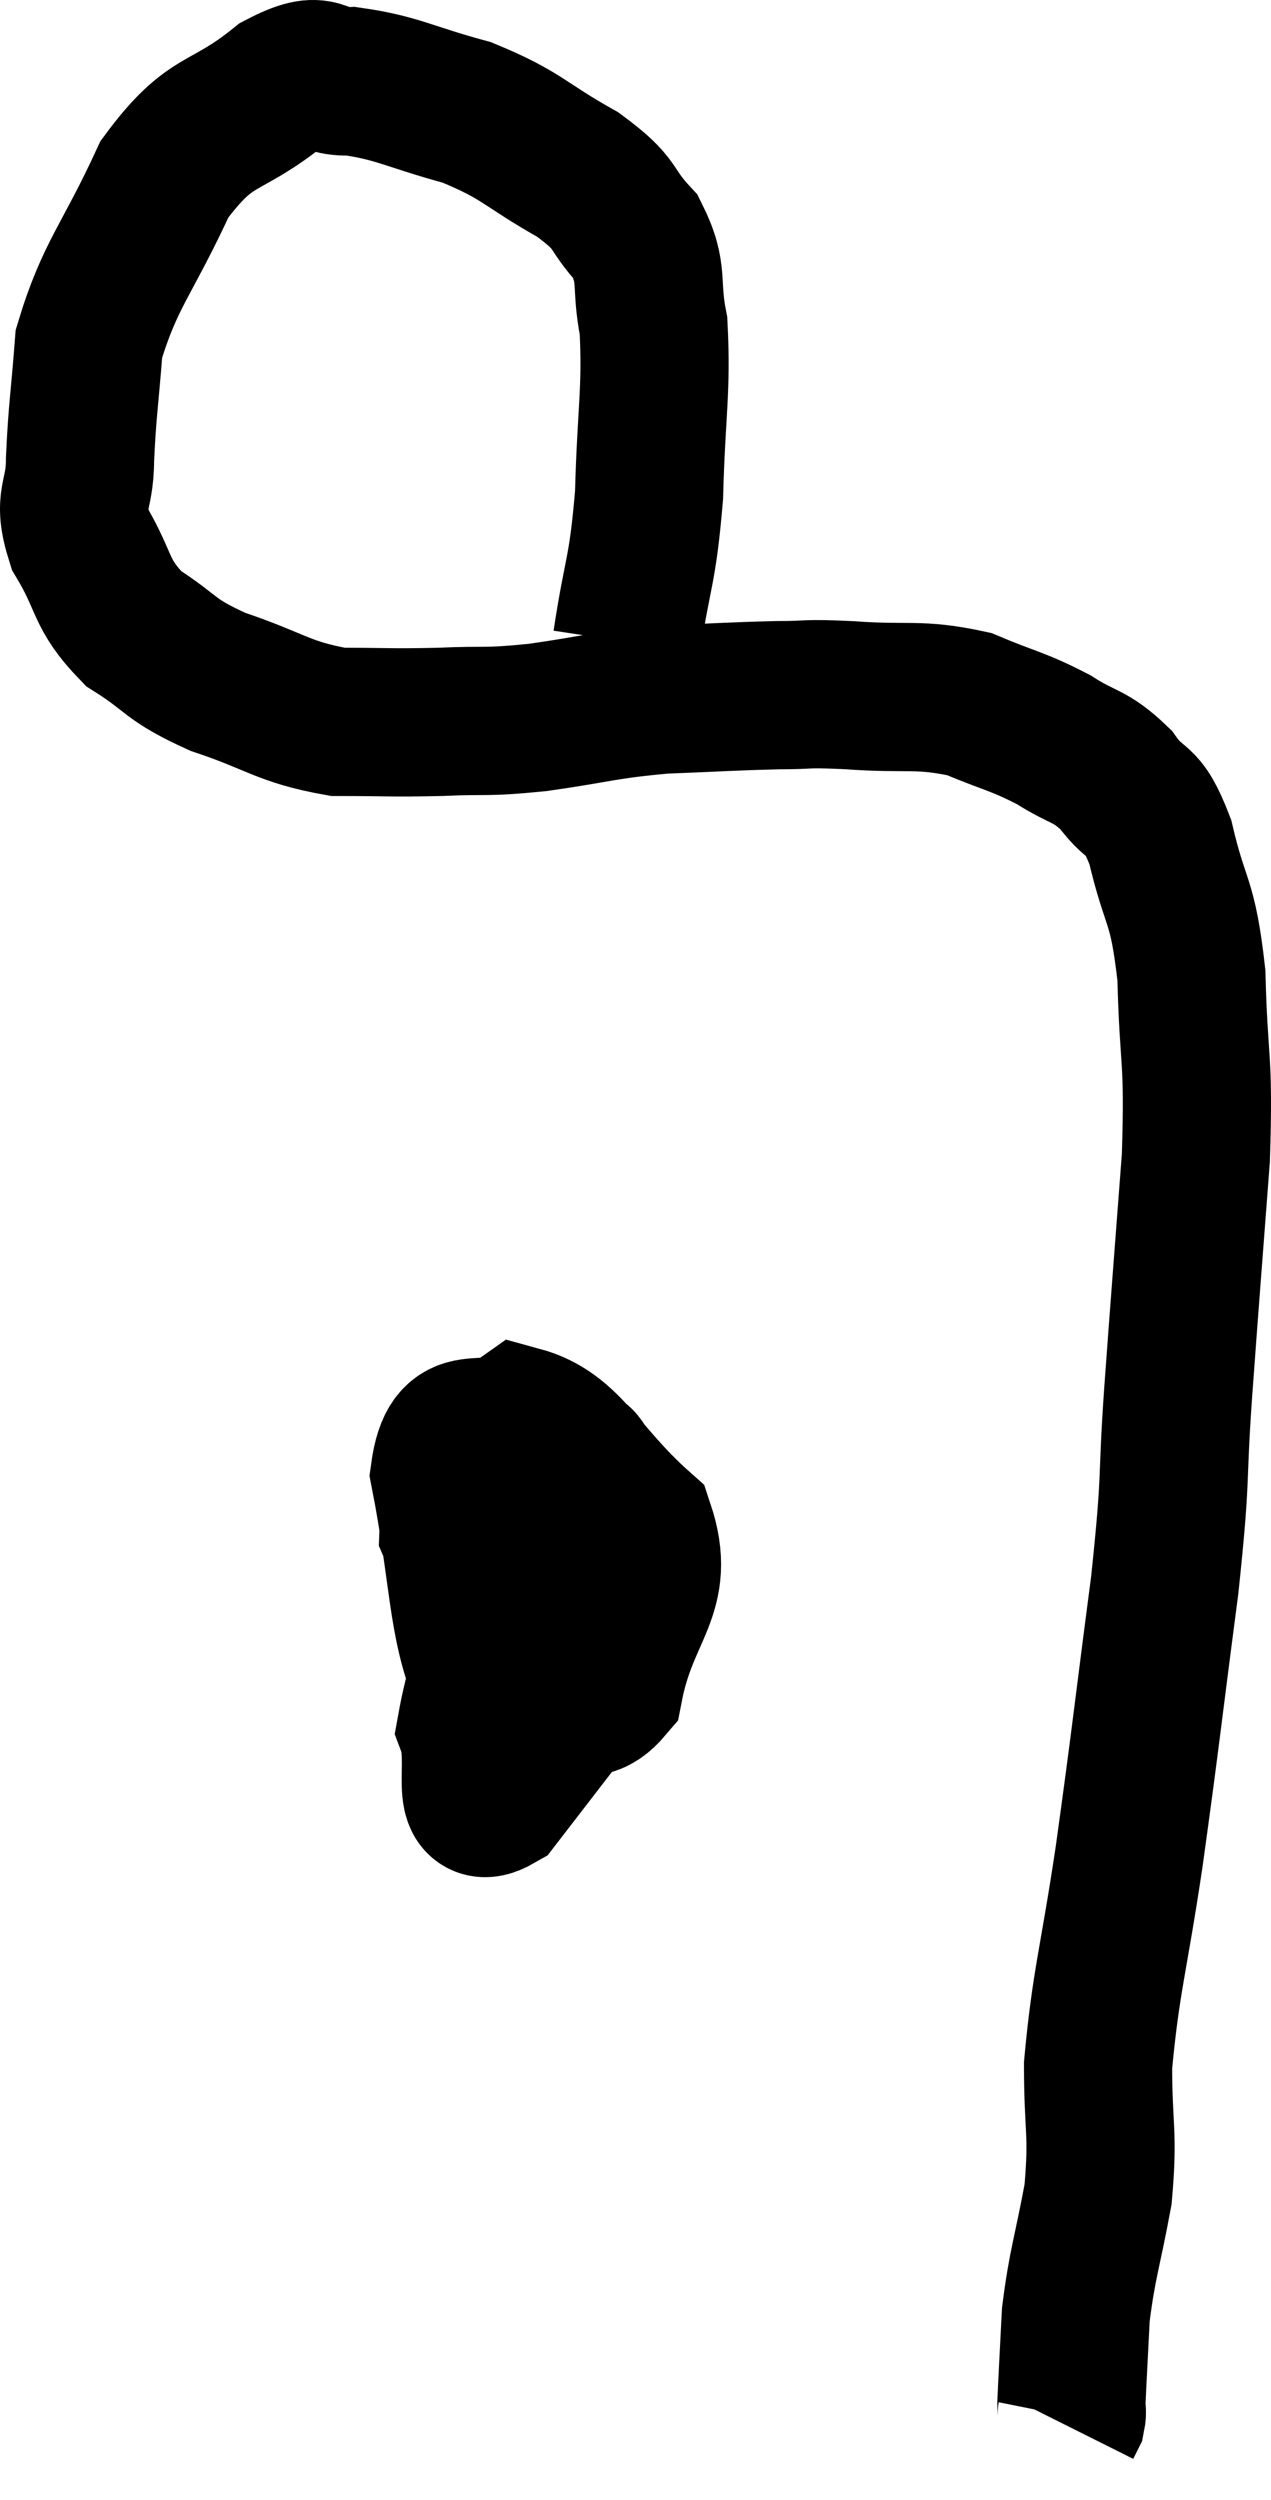 <svg xmlns="http://www.w3.org/2000/svg" viewBox="11.7 8.504 17.154 33.716" width="17.154" height="33.716"><path d="M 20.16 17.16 C 20.31 16.17, 20.37 16.245, 20.46 15.18 C 20.49 14.04, 20.565 13.77, 20.52 12.9 C 20.4 12.3, 20.535 12.21, 20.28 11.7 C 19.89 11.28, 20.07 11.28, 19.5 10.86 C 18.75 10.44, 18.765 10.335, 18 10.02 C 17.22 9.81, 17.07 9.69, 16.44 9.6 C 15.96 9.63, 16.11 9.33, 15.48 9.66 C 14.7 10.29, 14.565 10.05, 13.92 10.92 C 13.41 12.03, 13.185 12.195, 12.9 13.14 C 12.84 13.92, 12.81 14.04, 12.78 14.7 C 12.78 15.24, 12.6 15.21, 12.78 15.78 C 13.14 16.38, 13.035 16.5, 13.5 16.98 C 14.07 17.34, 13.95 17.385, 14.64 17.7 C 15.45 17.97, 15.51 18.105, 16.26 18.24 C 16.95 18.24, 16.965 18.255, 17.64 18.24 C 18.3 18.21, 18.21 18.255, 18.96 18.18 C 19.8 18.06, 19.83 18.015, 20.64 17.94 C 21.42 17.91, 21.57 17.895, 22.2 17.88 C 22.68 17.88, 22.515 17.85, 23.16 17.88 C 23.97 17.94, 24.09 17.85, 24.78 18 C 25.35 18.24, 25.425 18.225, 25.92 18.48 C 26.34 18.75, 26.4 18.675, 26.76 19.02 C 27.06 19.44, 27.105 19.2, 27.36 19.86 C 27.57 20.76, 27.66 20.595, 27.78 21.66 C 27.81 22.89, 27.885 22.71, 27.84 24.12 C 27.72 25.71, 27.705 25.86, 27.6 27.3 C 27.51 28.59, 27.585 28.32, 27.42 29.88 C 27.18 31.71, 27.165 31.92, 26.94 33.54 C 26.73 34.95, 26.625 35.22, 26.52 36.36 C 26.52 37.23, 26.595 37.26, 26.52 38.1 C 26.37 38.91, 26.31 39.015, 26.22 39.72 C 26.19 40.32, 26.175 40.575, 26.16 40.92 C 26.16 41.01, 26.175 41.025, 26.16 41.1 L 26.1 41.22" fill="none" stroke="black" stroke-width="2"></path><path d="M 18.78 27.6 C 18.3 28.38, 17.85 28.29, 17.82 29.16 C 18.24 30.12, 18.135 30.555, 18.66 31.08 C 19.29 31.17, 19.5 31.755, 19.92 31.26 C 20.13 30.18, 20.64 30, 20.34 29.1 C 19.53 28.38, 19.38 27.84, 18.72 27.66 C 18.21 28.02, 17.82 27.51, 17.7 28.38 C 17.97 29.76, 17.925 30.375, 18.24 31.14 C 18.6 31.29, 18.54 31.98, 18.96 31.44 C 19.44 30.21, 19.86 29.73, 19.92 28.98 C 19.56 28.71, 19.665 27.735, 19.2 28.44 C 18.63 30.12, 18.255 30.72, 18.06 31.8 C 18.24 32.28, 17.925 33.045, 18.42 32.76 L 20.04 30.66" fill="none" stroke="black" stroke-width="2"></path></svg>